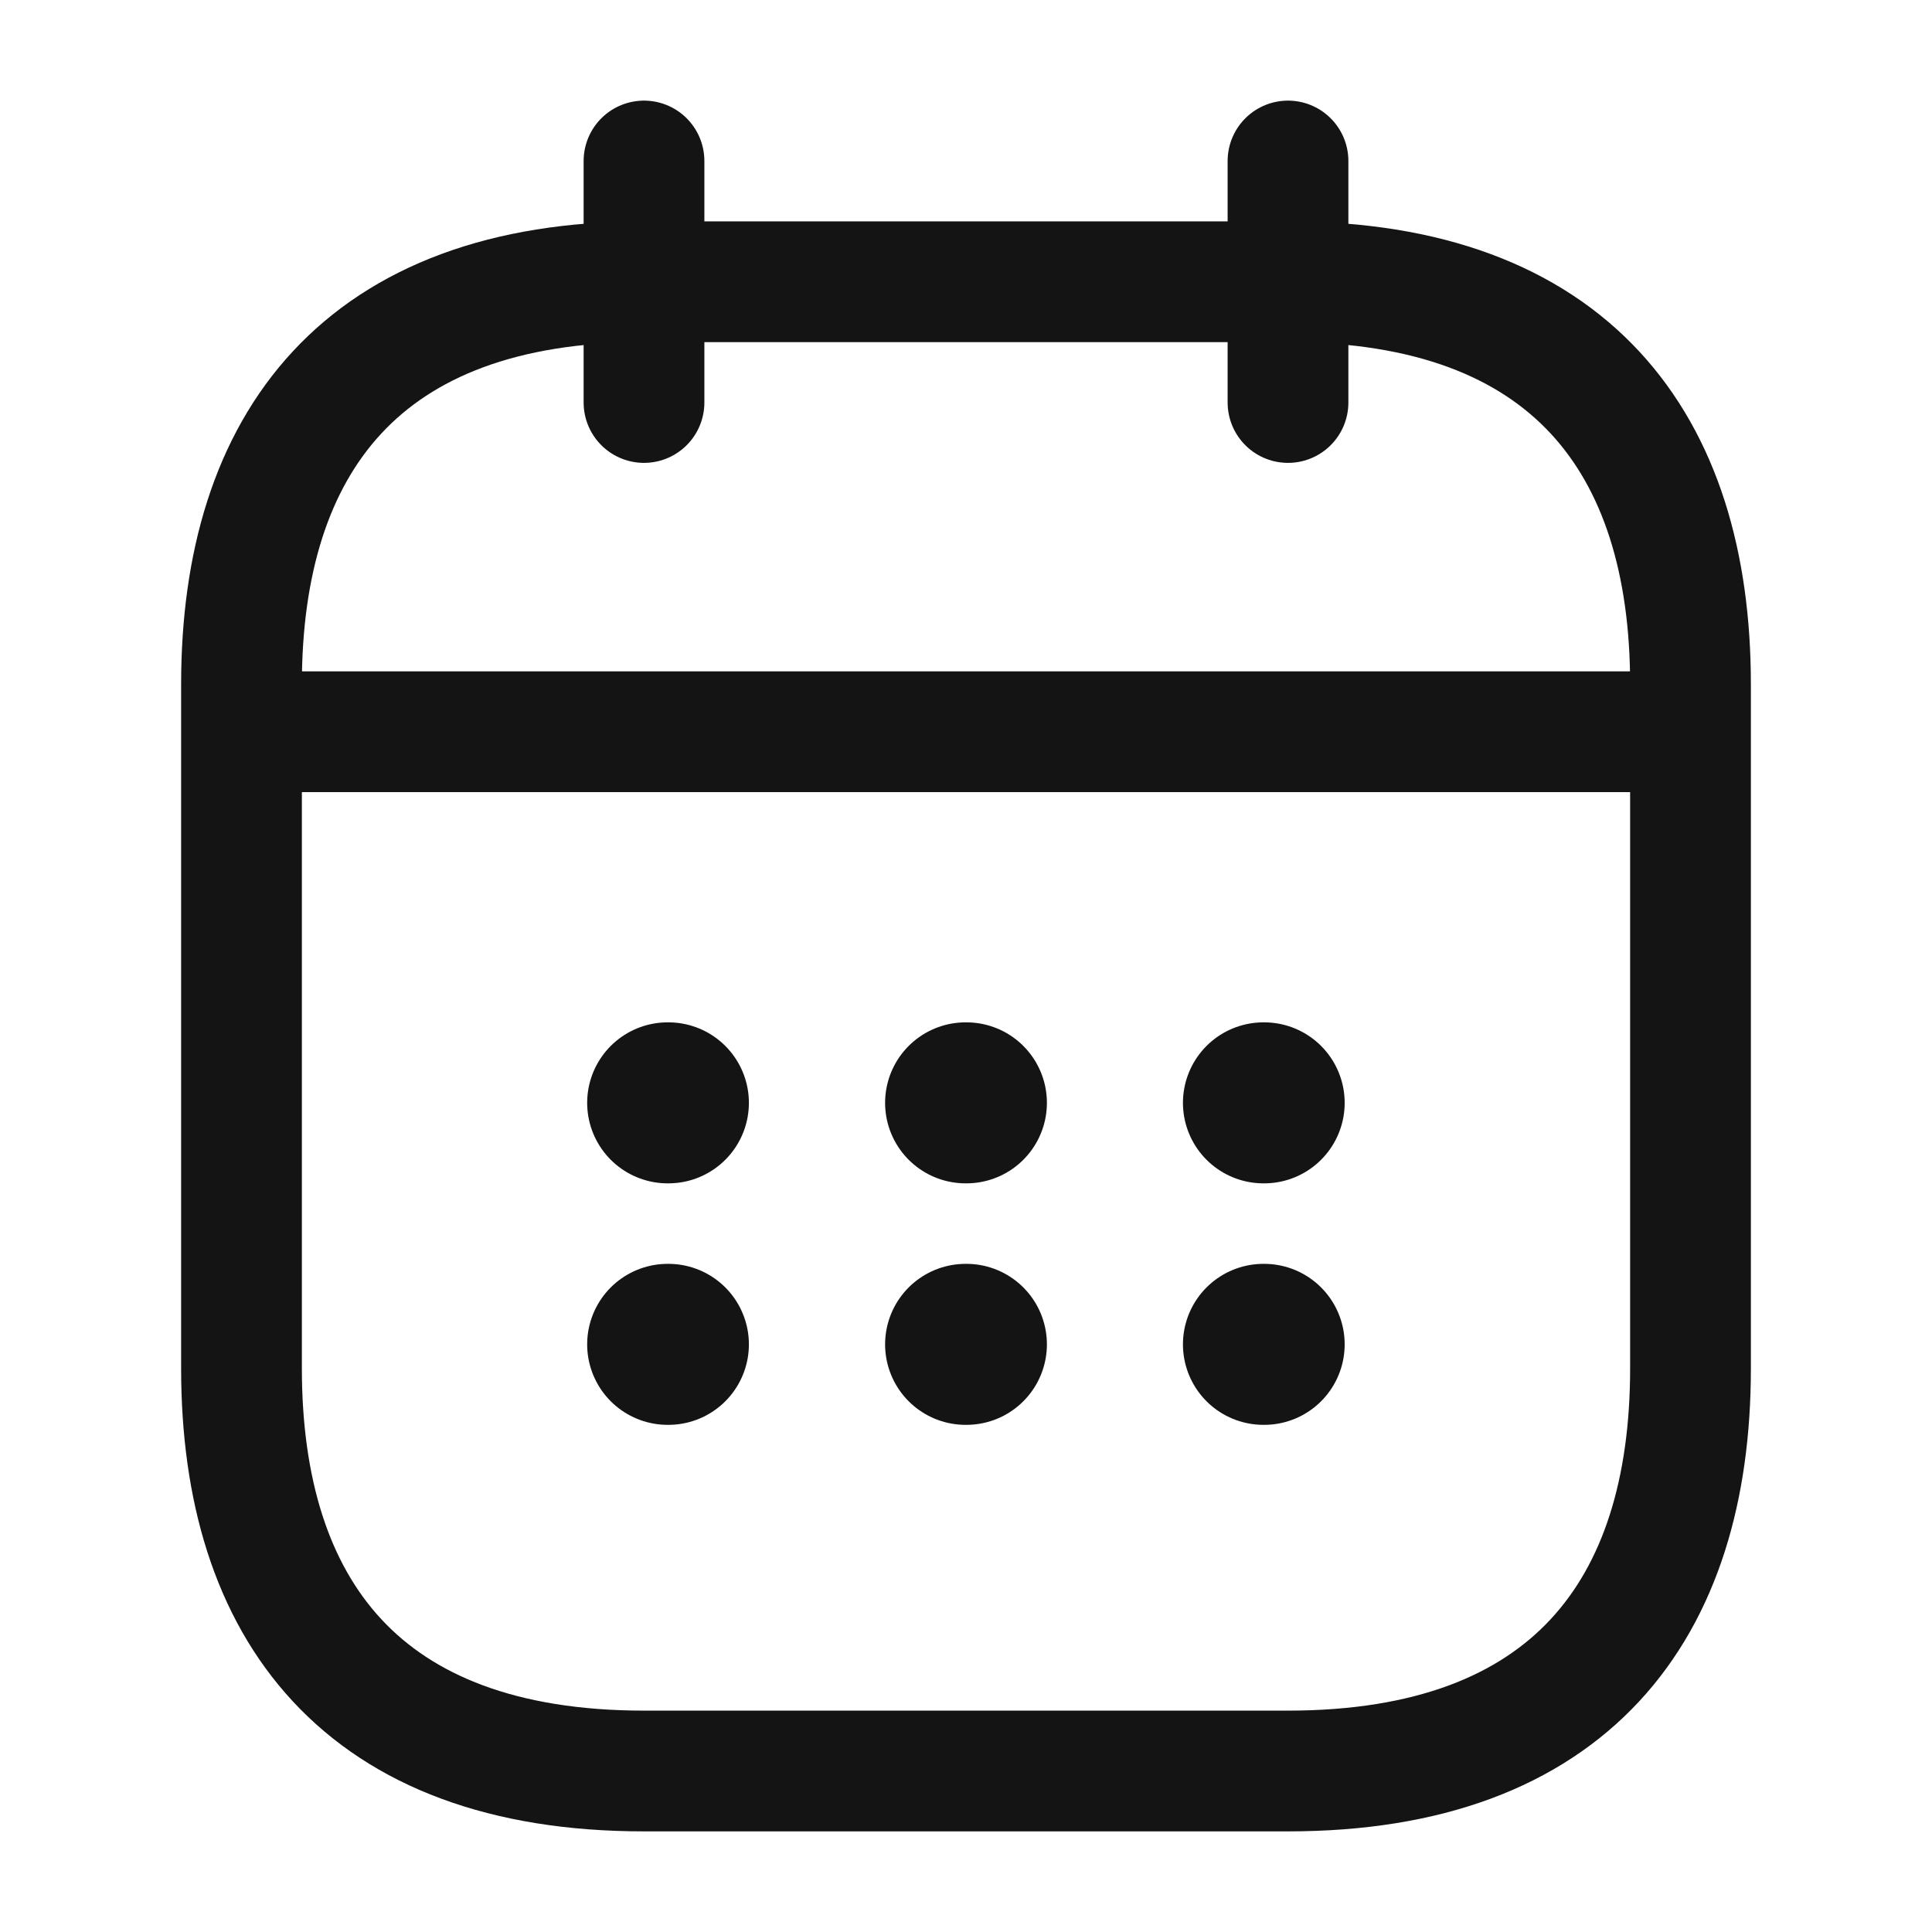 <svg width="24" height="24" viewBox="0 0 24 24" fill="none" xmlns="http://www.w3.org/2000/svg">
<path d="M8 2V5" stroke="#141414" stroke-width="1.5" stroke-miterlimit="10" stroke-linecap="round" stroke-linejoin="round"/>
<path d="M16 2V5" stroke="#141414" stroke-width="1.5" stroke-miterlimit="10" stroke-linecap="round" stroke-linejoin="round"/>
<path d="M3.5 9.09H20.5" stroke="#141414" stroke-width="1.5" stroke-miterlimit="10" stroke-linecap="round" stroke-linejoin="round"/>
<path d="M21 8.5V17C21 20 19.5 22 16 22H8C4.5 22 3 20 3 17V8.5C3 5.5 4.5 3.5 8 3.5H16C19.5 3.5 21 5.5 21 8.5Z" stroke="#141414" stroke-width="1.5" stroke-miterlimit="10" stroke-linecap="round" stroke-linejoin="round"/>
<path d="M15.695 13.7H15.704" stroke="#141414" stroke-width="2" stroke-linecap="round" stroke-linejoin="round"/>
<path d="M15.695 16.7H15.704" stroke="#141414" stroke-width="2" stroke-linecap="round" stroke-linejoin="round"/>
<path d="M11.995 13.7H12.005" stroke="#141414" stroke-width="2" stroke-linecap="round" stroke-linejoin="round"/>
<path d="M11.995 16.7H12.005" stroke="#141414" stroke-width="2" stroke-linecap="round" stroke-linejoin="round"/>
<path d="M8.294 13.7H8.303" stroke="#141414" stroke-width="2" stroke-linecap="round" stroke-linejoin="round"/>
<path d="M8.294 16.7H8.303" stroke="#141414" stroke-width="2" stroke-linecap="round" stroke-linejoin="round"/>
</svg>

